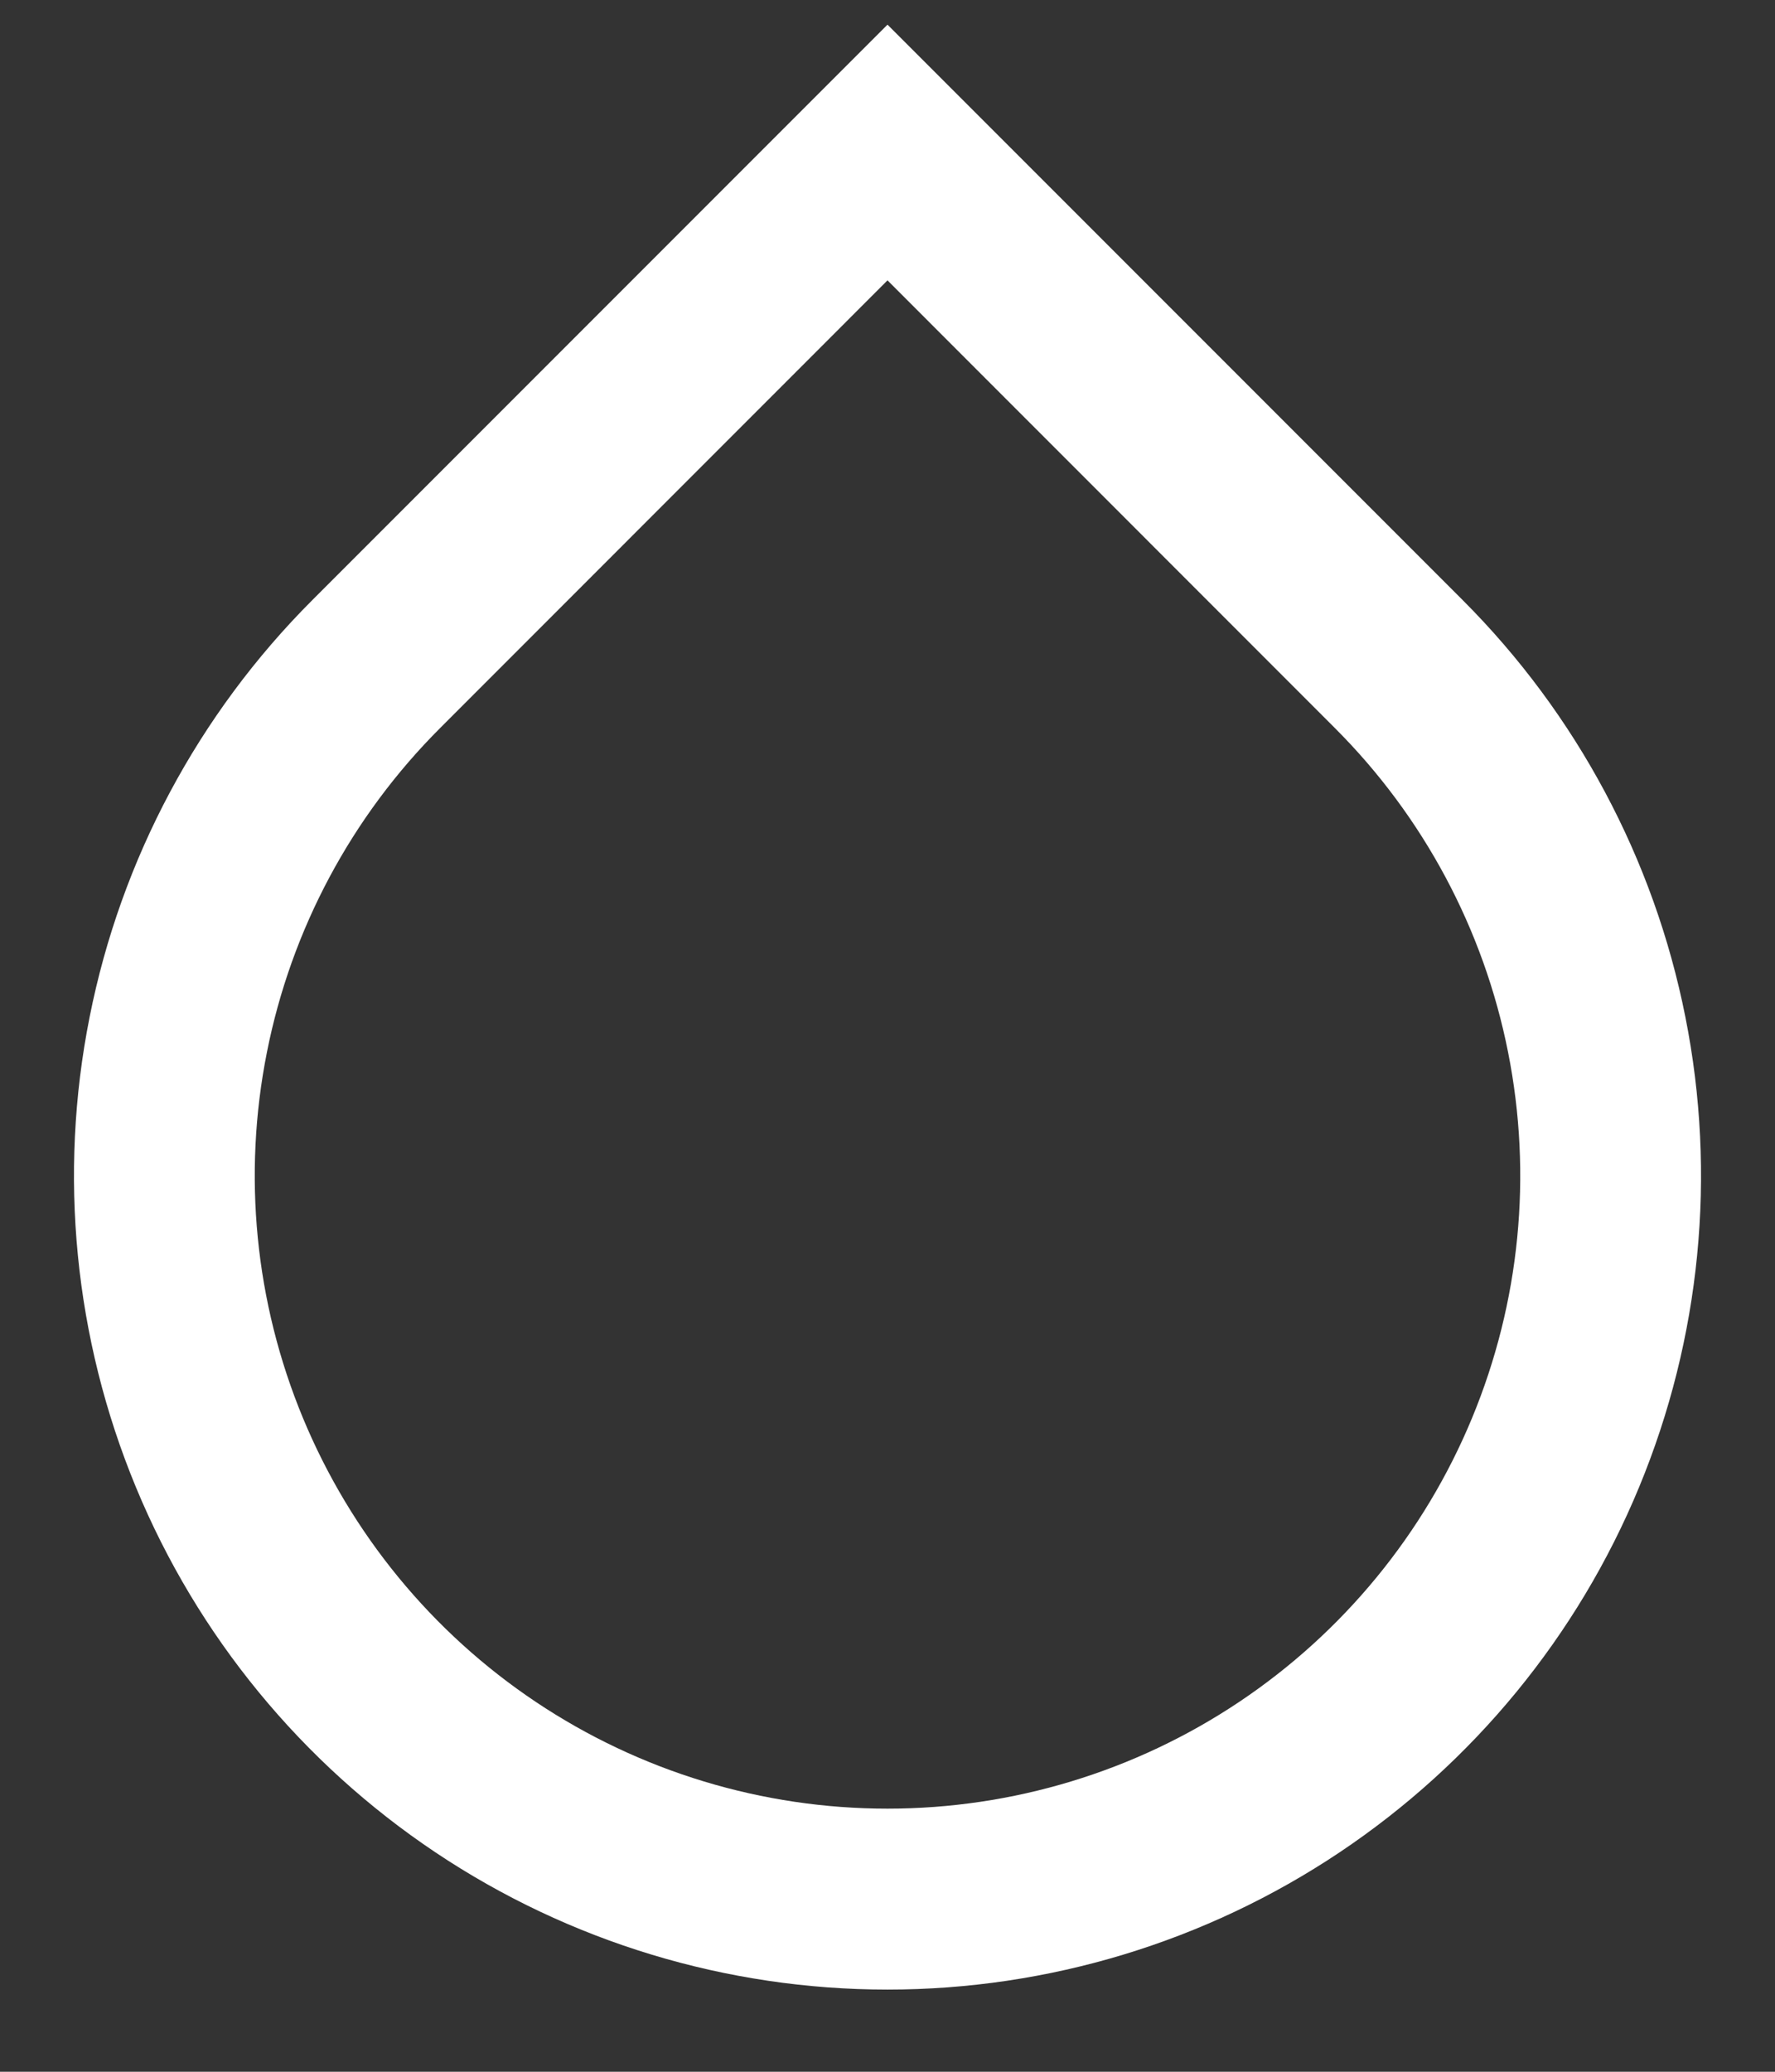 <svg width="18" height="21" viewBox="0 0 18 21" fill="none" xmlns="http://www.w3.org/2000/svg">
<rect x="0" y="0" width="18" height="21" fill="#333333" stroke="none"/>
<path d="M9 2.842L4.463 7.38C3.565 8.277 2.954 9.42 2.707 10.665C2.459 11.91 2.586 13.2 3.072 14.373C3.558 15.545 4.38 16.547 5.435 17.252C6.49 17.957 7.731 18.333 9 18.333C10.269 18.333 11.51 17.957 12.565 17.252C13.62 16.547 14.443 15.545 14.928 14.373C15.414 13.2 15.541 11.91 15.293 10.665C15.046 9.42 14.435 8.277 13.537 7.38L9 2.842ZM9 0.25L14.834 6.084C15.987 7.237 16.773 8.707 17.091 10.308C17.41 11.908 17.246 13.567 16.622 15.074C15.998 16.582 14.94 17.87 13.583 18.777C12.227 19.683 10.632 20.167 9 20.167C7.368 20.167 5.773 19.683 4.417 18.777C3.06 17.87 2.002 16.582 1.378 15.074C0.754 13.567 0.59 11.908 0.909 10.308C1.227 8.707 2.013 7.237 3.166 6.084L9 0.25V0.25Z" fill="white"/>
</svg>
